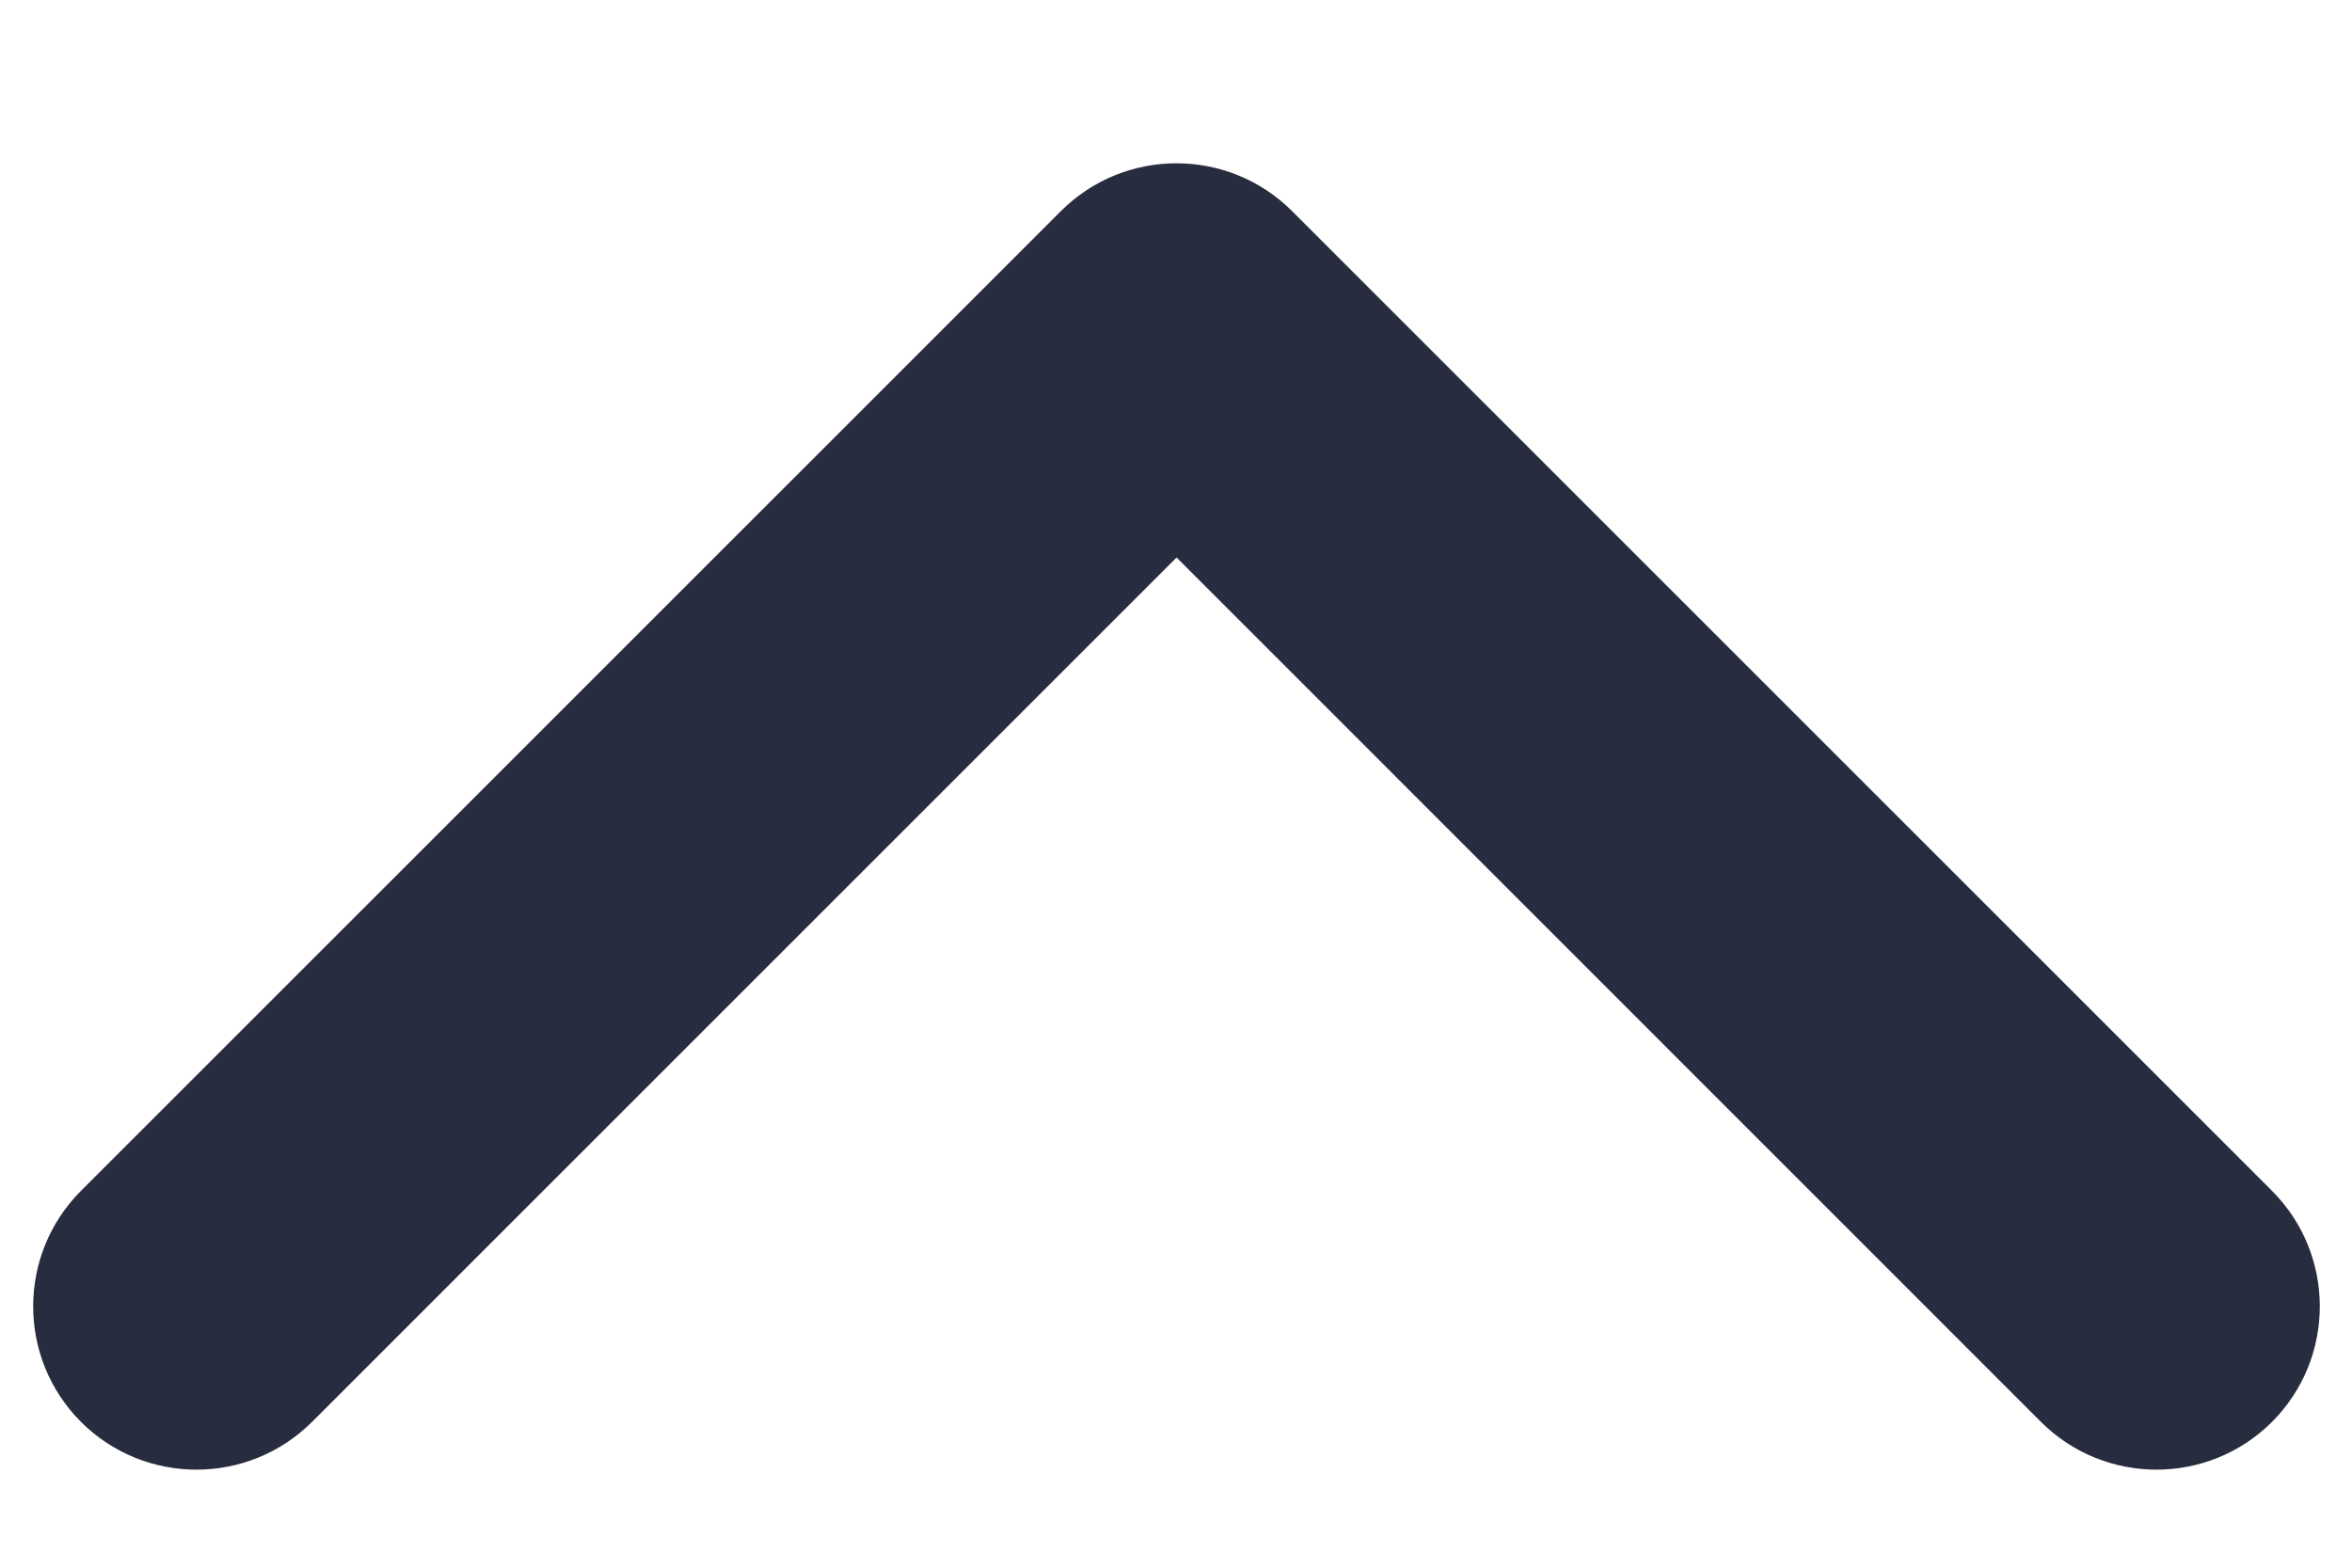 <svg width="12" height="8" viewBox="0 0 12 8" fill="none" xmlns="http://www.w3.org/2000/svg">
<path d="M11.592 7.256C11.266 7.581 10.739 7.581 10.413 7.256L6.003 2.845L1.592 7.256C1.266 7.581 0.739 7.581 0.413 7.256C0.088 6.93 0.088 6.403 0.413 6.077L5.413 1.077C5.739 0.752 6.266 0.752 6.592 1.077L11.592 6.077C11.917 6.403 11.917 6.93 11.592 7.256Z" fill="#282C3F"/>
</svg>

